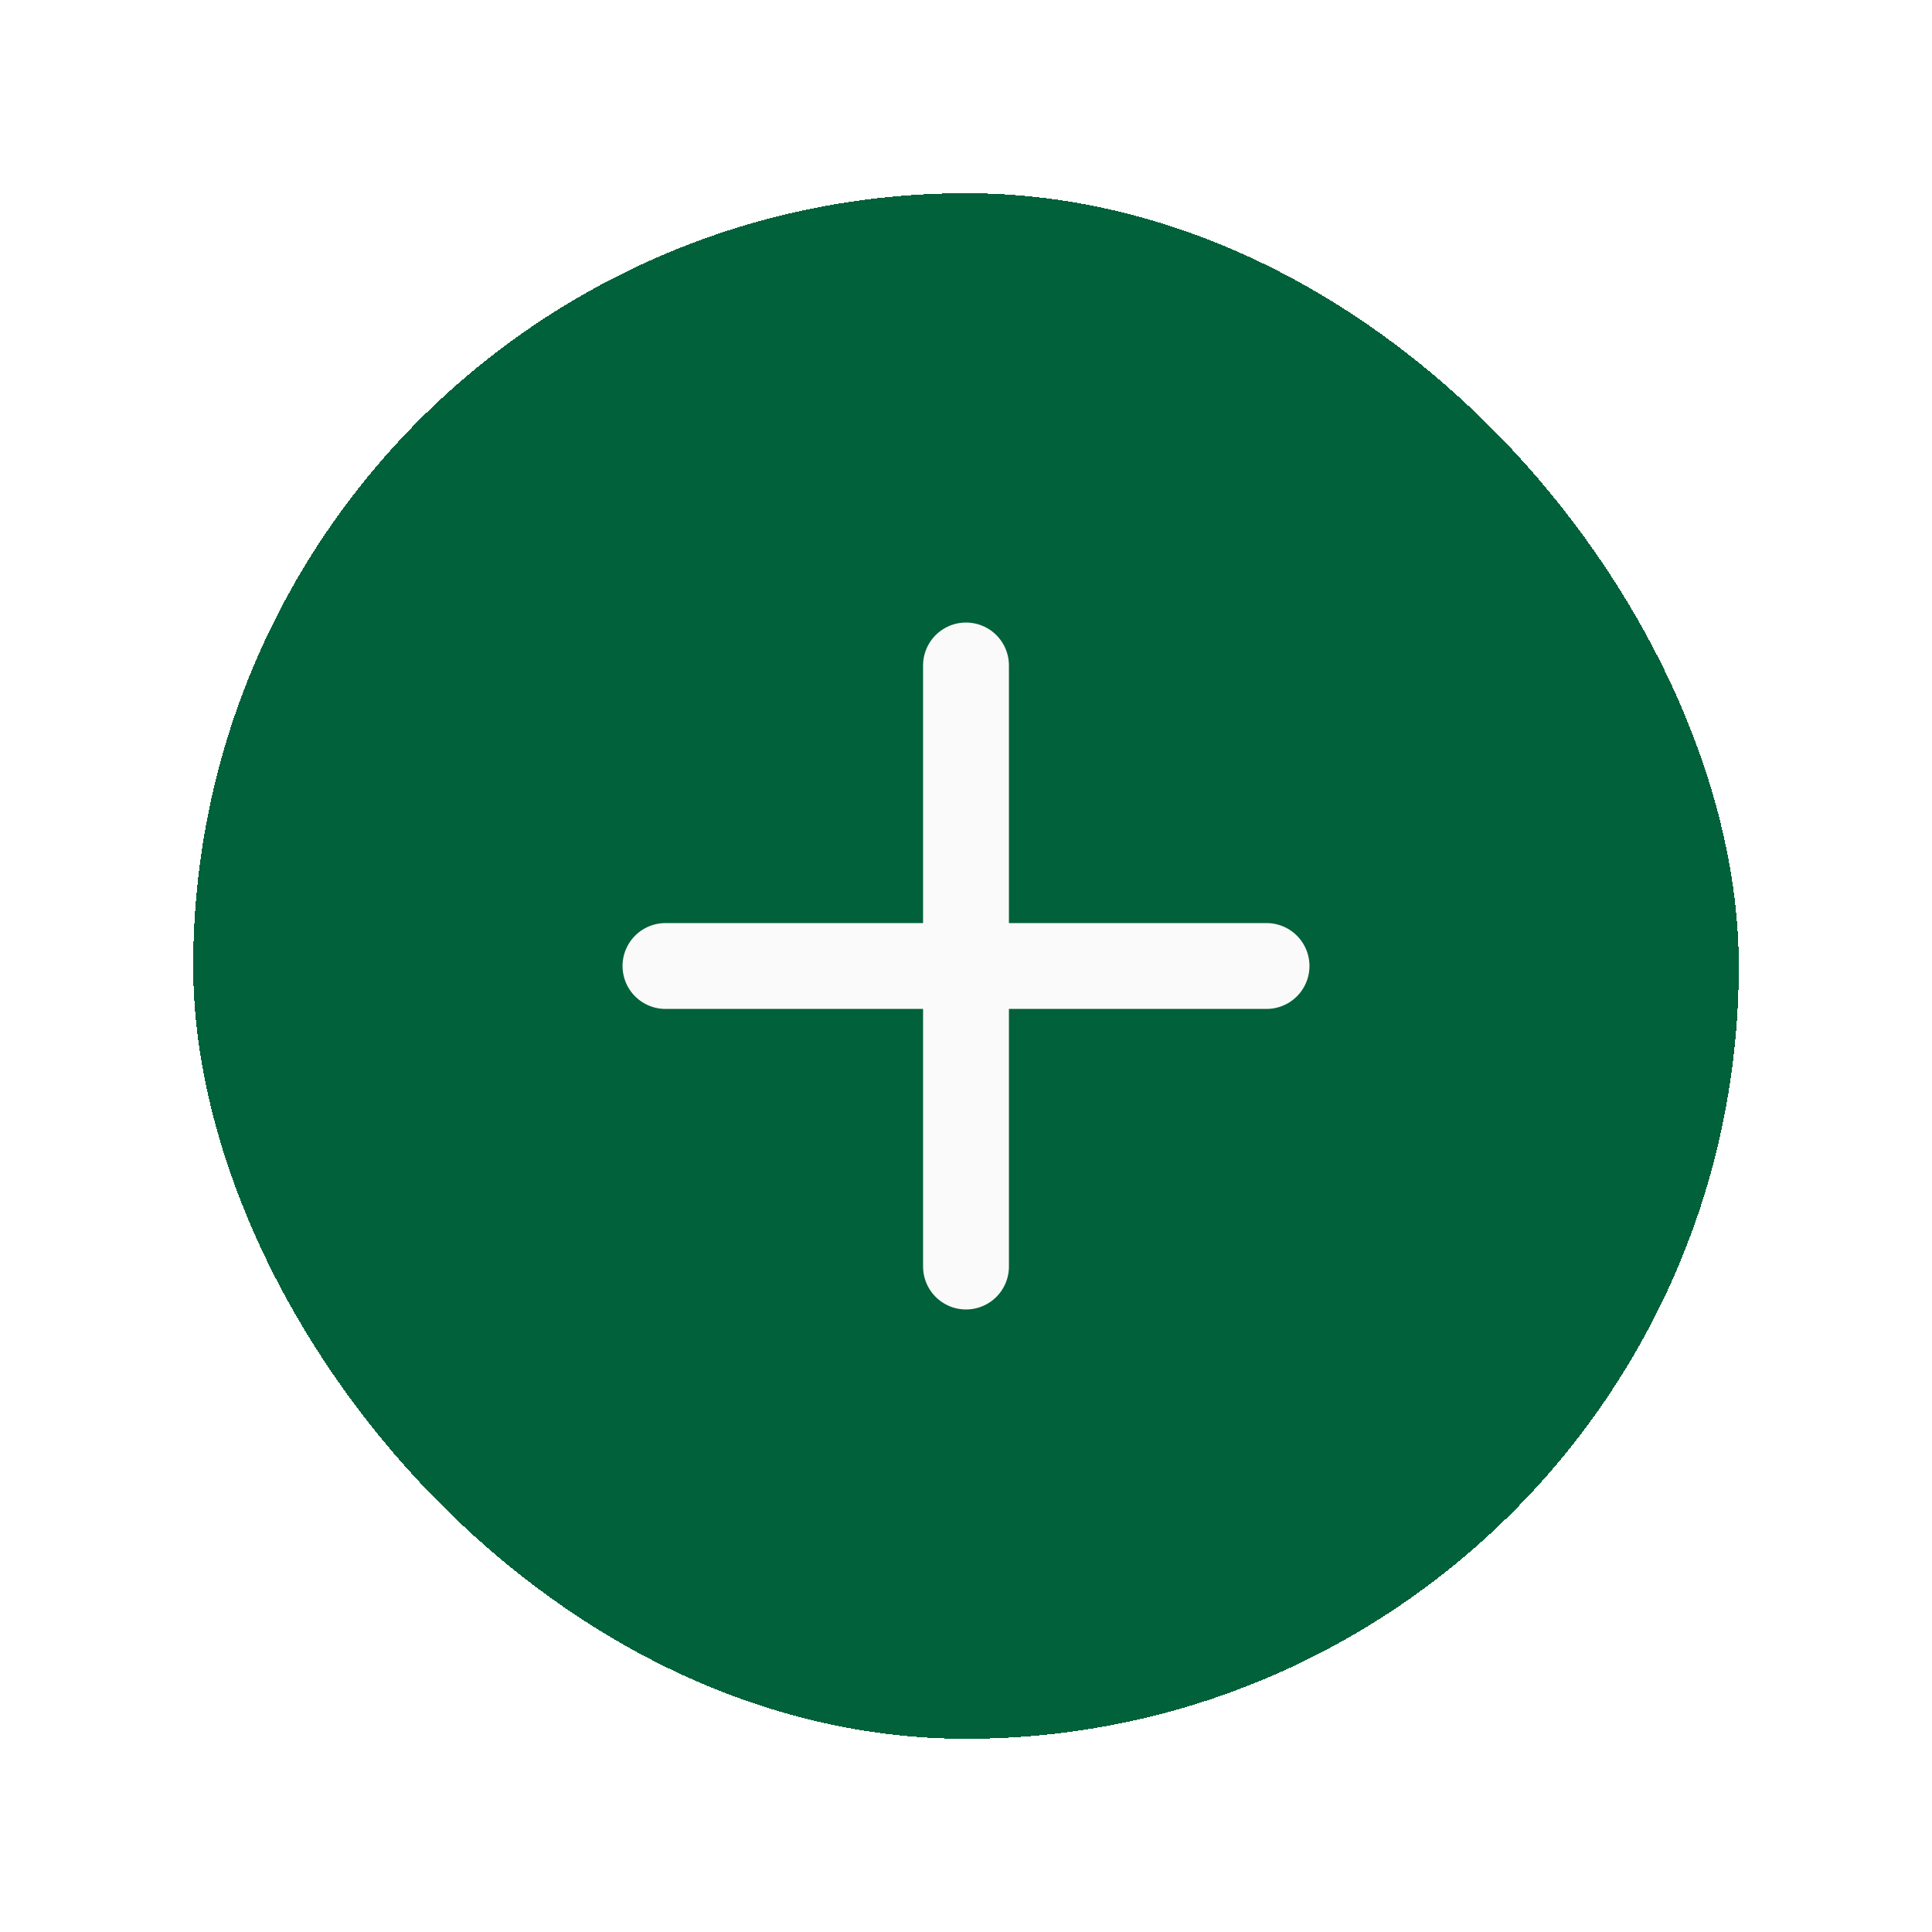 <svg width="90" height="90" viewBox="0 0 90 90" fill="none" xmlns="http://www.w3.org/2000/svg">
<g filter="url(#filter0_d_1251_11261)">
<rect x="9" y="9" width="72" height="72" rx="36" fill="#00613A" shape-rendering="crispEdges"/>
<path d="M45 31V59M31 45H59" stroke="#FAFAFA" stroke-width="4" stroke-linecap="round" stroke-linejoin="round"/>
</g>
<defs>
<filter id="filter0_d_1251_11261" x="0.7" y="0.7" width="88.6" height="88.6" filterUnits="userSpaceOnUse" color-interpolation-filters="sRGB">
<feFlood flood-opacity="0" result="BackgroundImageFix"/>
<feColorMatrix in="SourceAlpha" type="matrix" values="0 0 0 0 0 0 0 0 0 0 0 0 0 0 0 0 0 0 127 0" result="hardAlpha"/>
<feOffset/>
<feGaussianBlur stdDeviation="4.15"/>
<feComposite in2="hardAlpha" operator="out"/>
<feColorMatrix type="matrix" values="0 0 0 0 0 0 0 0 0 0 0 0 0 0 0 0 0 0 0.48 0"/>
<feBlend mode="normal" in2="BackgroundImageFix" result="effect1_dropShadow_1251_11261"/>
<feBlend mode="normal" in="SourceGraphic" in2="effect1_dropShadow_1251_11261" result="shape"/>
</filter>
</defs>
</svg>
